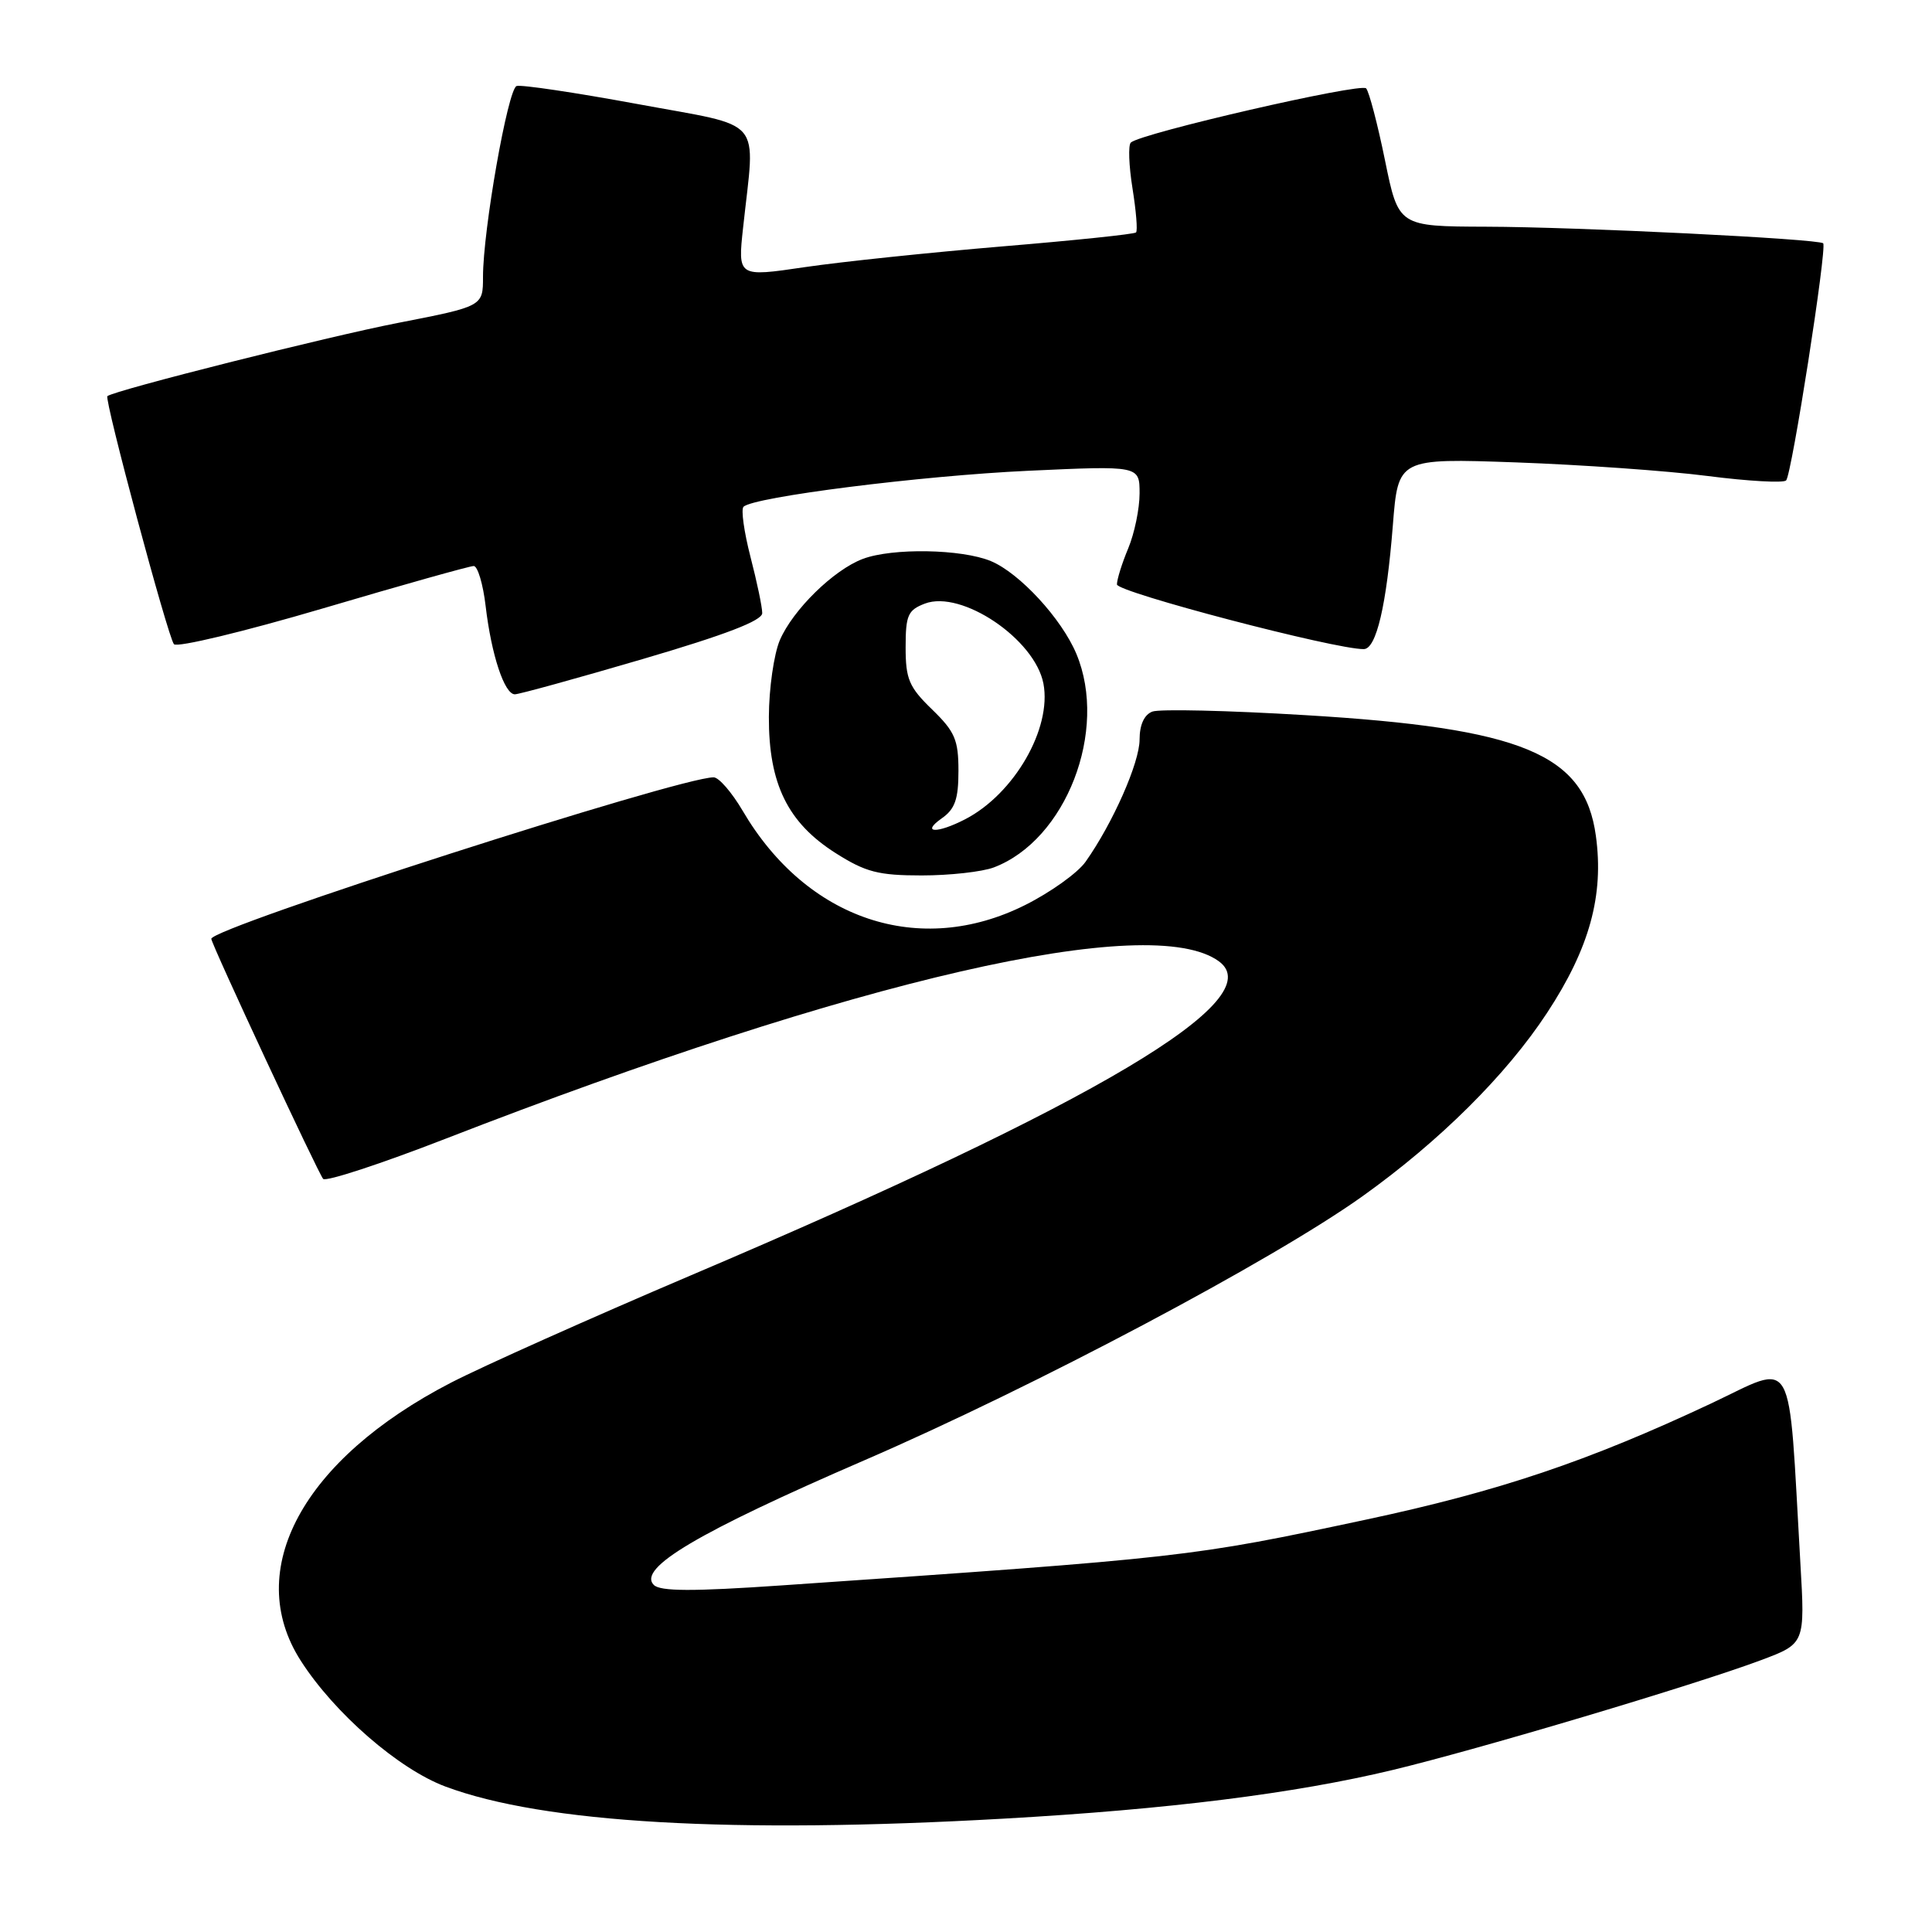 <?xml version="1.0" encoding="UTF-8" standalone="no"?>
<!DOCTYPE svg PUBLIC "-//W3C//DTD SVG 1.1//EN" "http://www.w3.org/Graphics/SVG/1.1/DTD/svg11.dtd" >
<svg xmlns="http://www.w3.org/2000/svg" xmlns:xlink="http://www.w3.org/1999/xlink" version="1.1" viewBox="0 0 256 256">
 <g >
 <path fill="currentColor"
d=" M 133.00 240.98 C 154.81 239.75 171.55 237.65 184.50 234.54 C 195.93 231.80 224.66 223.23 233.34 219.98 C 239.18 217.79 239.18 217.79 238.56 207.14 C 236.91 178.59 238.06 180.64 226.66 186.00 C 210.38 193.64 198.62 197.60 181.00 201.36 C 157.69 206.33 157.23 206.39 103.63 210.07 C 91.73 210.89 87.48 210.87 86.63 210.01 C 84.45 207.79 92.48 203.04 114.50 193.51 C 137.06 183.75 168.59 167.03 180.51 158.53 C 190.74 151.23 199.61 142.42 205.00 134.20 C 210.62 125.65 212.55 118.64 211.46 110.74 C 209.97 99.90 201.74 96.48 172.94 94.76 C 162.73 94.14 153.61 93.93 152.69 94.29 C 151.61 94.70 151.00 96.05 151.00 98.00 C 151.00 101.05 147.46 109.07 143.85 114.18 C 142.81 115.66 139.20 118.24 135.82 119.93 C 121.86 126.91 106.89 121.90 98.40 107.42 C 96.97 104.99 95.25 103.00 94.56 103.00 C 89.98 103.00 28.00 122.93 28.00 124.40 C 28.00 125.09 42.22 155.59 42.82 156.21 C 43.21 156.60 50.49 154.21 59.01 150.90 C 113.50 129.72 152.48 120.78 161.51 127.38 C 168.40 132.42 145.47 146.06 91.50 169.01 C 78.30 174.63 64.03 181.01 59.78 183.20 C 40.11 193.36 32.16 208.05 39.85 220.05 C 44.29 226.99 52.83 234.42 59.03 236.73 C 72.01 241.58 97.00 243.02 133.00 240.98 Z  M 131.68 114.94 C 141.25 111.32 146.87 96.80 142.63 86.65 C 140.68 81.99 135.11 75.94 131.30 74.35 C 127.43 72.74 118.24 72.58 114.32 74.06 C 110.45 75.52 105.06 80.81 103.33 84.83 C 102.55 86.67 101.89 91.23 101.88 94.99 C 101.85 103.87 104.38 109.02 110.74 113.05 C 114.70 115.56 116.39 116.00 122.13 116.00 C 125.84 116.00 130.14 115.52 131.68 114.94 Z  M 85.12 87.34 C 96.16 84.10 101.00 82.24 101.00 81.24 C 101.00 80.44 100.30 77.09 99.44 73.78 C 98.59 70.48 98.17 67.49 98.52 67.15 C 99.82 65.85 122.02 63.04 136.25 62.38 C 151.00 61.70 151.00 61.70 151.00 65.38 C 151.00 67.41 150.32 70.68 149.50 72.65 C 148.67 74.63 148.00 76.78 148.00 77.44 C 148.00 78.47 176.94 86.06 180.71 86.01 C 182.37 85.99 183.72 80.22 184.56 69.61 C 185.26 60.72 185.26 60.72 200.88 61.27 C 209.47 61.58 220.89 62.38 226.26 63.07 C 231.62 63.76 236.31 64.02 236.67 63.66 C 237.41 62.92 242.12 32.78 241.58 32.24 C 240.99 31.65 209.06 30.07 196.91 30.04 C 185.31 30.00 185.31 30.00 183.52 21.25 C 182.54 16.44 181.41 12.14 181.02 11.71 C 180.33 10.94 151.17 17.65 149.84 18.89 C 149.48 19.23 149.58 21.95 150.06 24.95 C 150.54 27.94 150.76 30.58 150.53 30.80 C 150.30 31.03 142.33 31.86 132.81 32.65 C 123.29 33.45 111.51 34.68 106.62 35.40 C 97.75 36.71 97.75 36.71 98.47 30.11 C 100.07 15.27 101.50 16.94 84.50 13.79 C 76.25 12.27 69.03 11.19 68.45 11.40 C 67.29 11.82 64.00 30.50 64.00 36.68 C 64.00 40.59 64.00 40.59 52.72 42.79 C 43.46 44.59 15.20 51.71 14.23 52.49 C 13.78 52.85 22.26 84.46 23.05 85.36 C 23.47 85.83 32.36 83.69 42.81 80.61 C 53.26 77.52 62.24 75.00 62.77 75.00 C 63.29 75.00 64.01 77.39 64.35 80.31 C 65.11 86.78 66.84 92.00 68.22 92.00 C 68.78 92.00 76.39 89.90 85.12 87.34 Z  M 124.78 108.44 C 126.54 107.21 127.00 105.91 127.00 102.14 C 127.00 98.03 126.53 96.94 123.50 94.00 C 120.45 91.05 120.00 89.98 120.00 85.78 C 120.00 81.52 120.30 80.84 122.55 79.98 C 127.41 78.13 137.13 84.69 138.26 90.58 C 139.39 96.52 134.39 105.19 127.90 108.55 C 124.17 110.48 121.98 110.41 124.78 108.44 Z "/>
</g>
</svg>